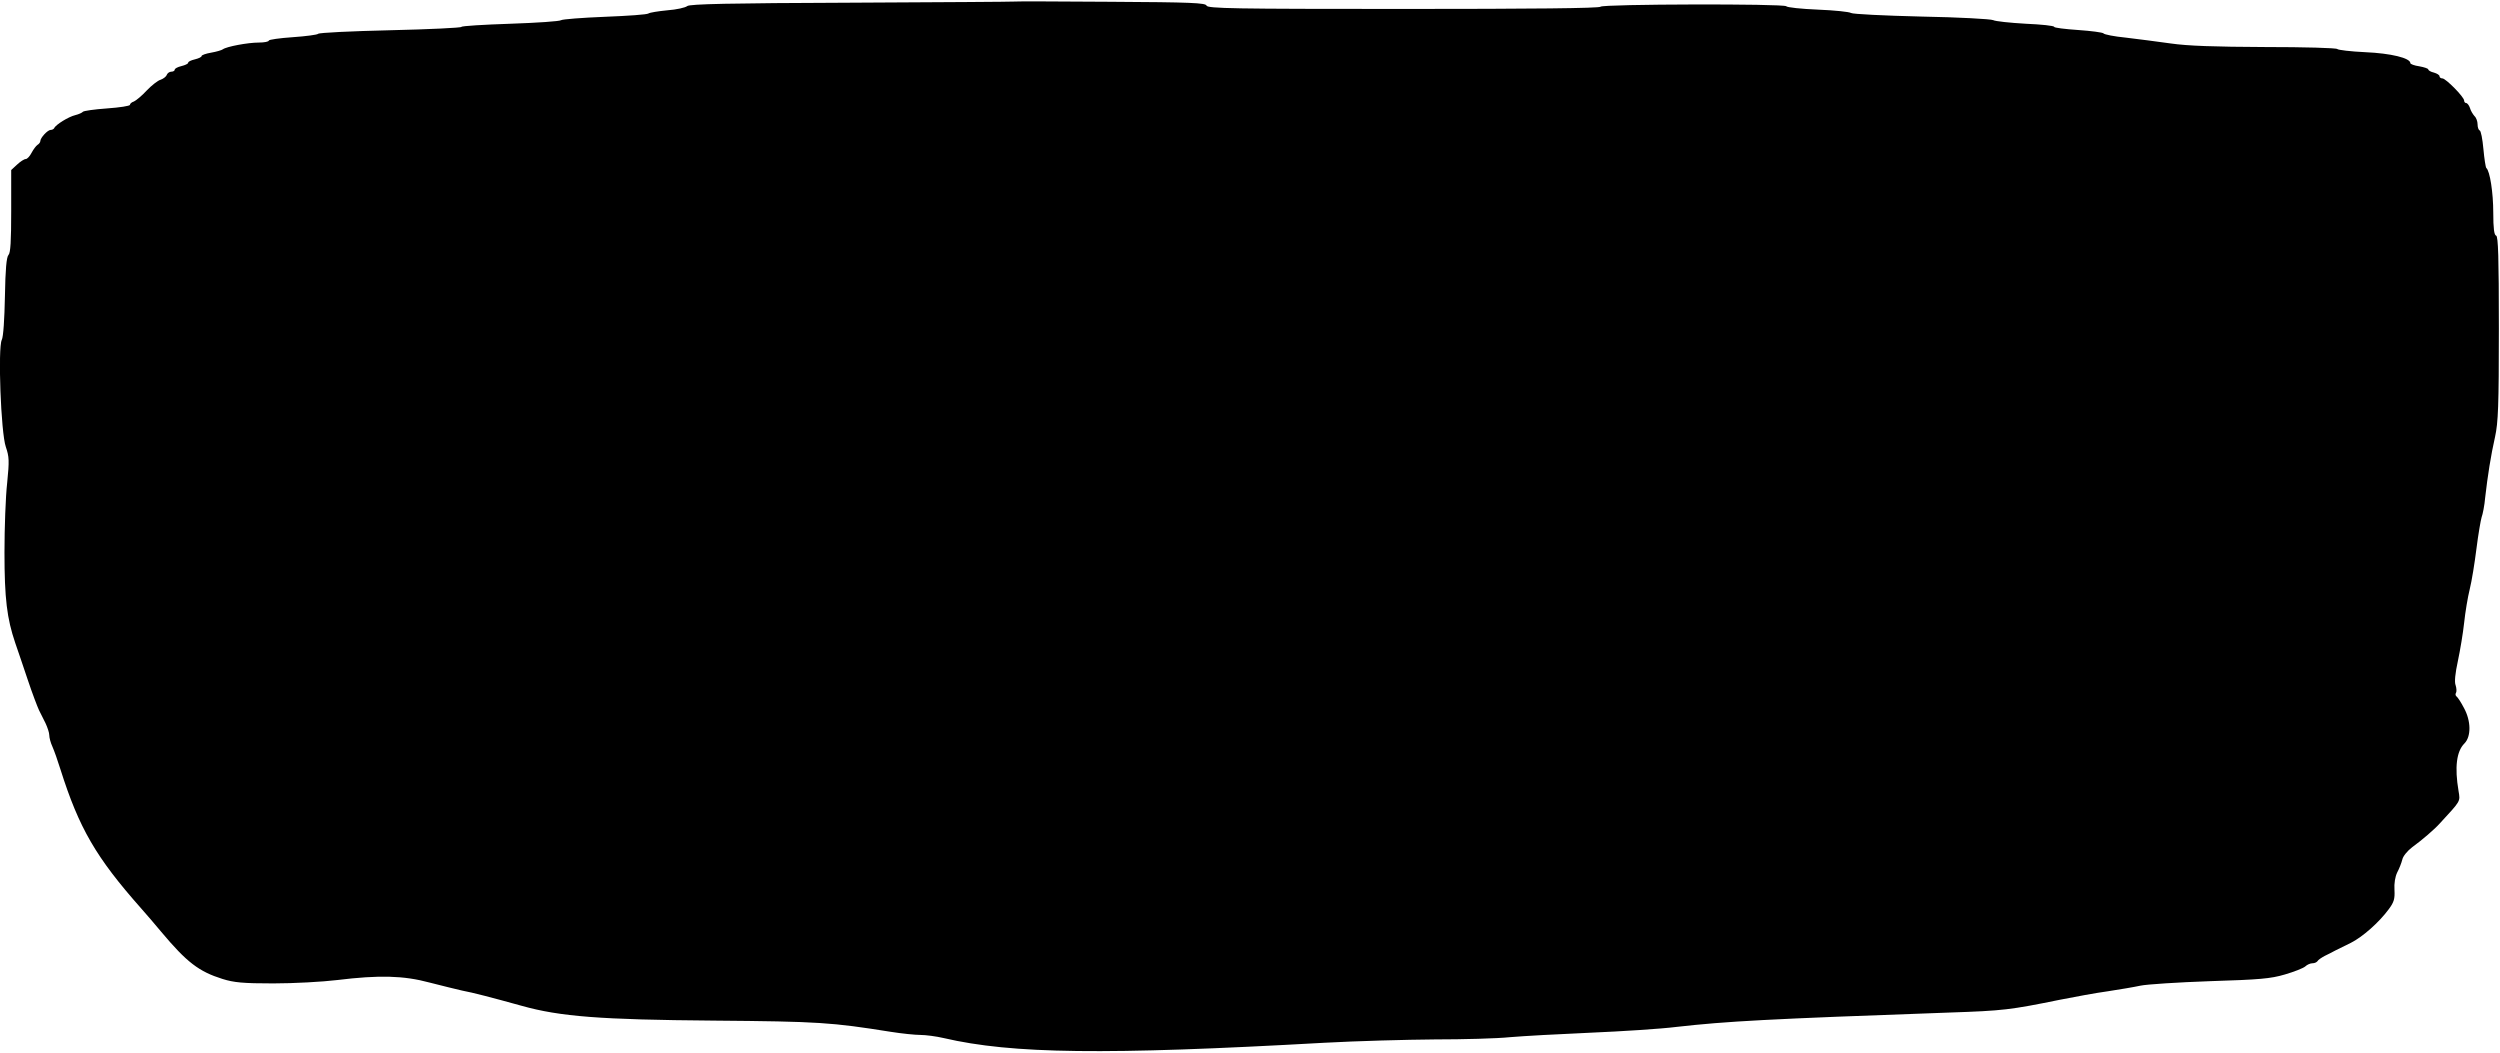 <?xml version="1.0" standalone="no"?>
<!DOCTYPE svg PUBLIC "-//W3C//DTD SVG 20010904//EN"
 "http://www.w3.org/TR/2001/REC-SVG-20010904/DTD/svg10.dtd">
<svg version="1.0" xmlns="http://www.w3.org/2000/svg"
 width="1116pt" height="470pt" viewBox="0 0 1116 470"
 preserveAspectRatio="xMidYMid meet">

<g transform="translate(0,470) scale(0.1,-0.1)"
fill="#000000" stroke="none">
<path d="M4526 4693 c-1 -1 -326 -3 -722 -5 -551 -2 -724 -6 -736 -15 -8 -7
-48 -16 -89 -19 -41 -4 -78 -10 -84 -14 -5 -5 -93 -11 -195 -15 -102 -4 -189
-11 -195 -15 -5 -5 -108 -12 -227 -16 -120 -4 -218 -10 -218 -14 0 -4 -143
-11 -318 -15 -174 -4 -319 -11 -322 -16 -3 -4 -54 -11 -113 -15 -59 -4 -107
-11 -107 -15 0 -5 -20 -9 -45 -9 -49 0 -144 -18 -160 -30 -5 -4 -29 -11 -52
-15 -24 -4 -43 -11 -43 -15 0 -5 -14 -11 -30 -15 -17 -4 -30 -10 -30 -15 0 -5
-14 -11 -30 -15 -17 -4 -30 -11 -30 -16 0 -5 -7 -9 -15 -9 -9 0 -18 -7 -21
-15 -3 -8 -16 -17 -27 -21 -12 -3 -40 -25 -62 -48 -22 -24 -48 -45 -57 -49
-10 -3 -18 -10 -18 -15 0 -5 -46 -12 -102 -16 -57 -4 -105 -11 -108 -15 -3 -4
-18 -11 -34 -15 -30 -7 -88 -43 -94 -58 -2 -4 -9 -8 -16 -8 -13 0 -46 -35 -46
-50 0 -5 -6 -13 -13 -17 -6 -4 -18 -20 -26 -35 -8 -16 -20 -28 -26 -28 -7 0
-24 -11 -39 -25 l-26 -24 0 -184 c0 -133 -3 -186 -12 -195 -9 -9 -14 -64 -16
-185 -2 -101 -7 -181 -14 -194 -18 -36 -4 -415 18 -478 15 -44 16 -61 6 -161
-7 -61 -12 -201 -12 -310 0 -206 11 -295 48 -404 10 -30 36 -104 56 -165 20
-60 43 -120 50 -135 7 -14 20 -40 29 -58 9 -19 17 -43 17 -54 0 -11 6 -34 14
-51 8 -18 24 -63 36 -102 83 -262 158 -392 360 -620 25 -28 65 -75 90 -105
114 -136 168 -177 273 -210 51 -16 91 -20 227 -20 91 0 219 7 285 15 188 23
297 20 412 -11 54 -14 120 -30 146 -36 48 -9 129 -30 266 -68 171 -48 352 -62
856 -66 473 -4 527 -8 791 -50 50 -8 110 -14 133 -14 23 0 70 -6 104 -14 305
-71 720 -76 1697 -21 146 8 369 14 495 15 127 0 277 4 335 10 58 5 220 14 360
20 140 6 314 17 385 26 223 25 400 35 1218 64 239 8 271 12 492 57 66 13 163
31 215 38 52 8 118 19 145 25 28 6 167 15 310 20 222 7 271 11 335 30 41 12
82 28 91 36 8 8 23 14 32 14 9 0 18 4 22 9 3 6 18 16 33 24 15 7 36 18 47 24
11 5 42 21 69 34 52 26 126 91 170 151 23 31 27 46 25 85 -2 30 3 59 12 78 9
17 19 42 23 58 3 15 23 39 44 55 44 32 99 79 124 107 94 102 91 96 83 144 -18
106 -9 177 26 212 31 31 30 101 -2 159 -13 25 -28 48 -33 51 -5 4 -6 11 -2 17
3 6 2 20 -2 33 -6 14 -2 53 10 108 10 47 23 124 28 171 5 47 16 114 25 150 9
36 22 117 30 181 8 64 19 127 23 140 5 13 13 53 16 89 11 96 25 186 44 270 14
64 17 137 17 484 0 319 -3 410 -12 414 -9 2 -13 32 -13 103 0 89 -15 186 -31
199 -3 3 -9 41 -13 85 -4 44 -11 82 -17 83 -5 2 -9 14 -9 27 0 13 -6 30 -14
37 -7 8 -17 24 -20 36 -4 12 -12 22 -17 22 -5 0 -9 5 -9 11 0 16 -82 99 -97
99 -7 0 -13 4 -13 10 0 5 -11 12 -25 16 -14 3 -25 10 -25 14 0 4 -18 10 -40
14 -22 3 -40 10 -40 14 0 23 -87 44 -201 49 -66 3 -122 10 -125 14 -3 5 -148
9 -322 9 -226 1 -347 5 -422 16 -58 8 -148 20 -200 26 -52 5 -97 14 -100 19
-3 4 -54 11 -113 15 -59 4 -107 10 -107 14 0 5 -57 11 -127 14 -71 4 -136 11
-145 16 -10 5 -154 13 -320 16 -167 4 -308 11 -315 16 -7 5 -73 12 -148 15
-75 3 -138 10 -141 15 -8 12 -821 10 -829 -2 -4 -7 -308 -10 -880 -10 -761 0
-874 2 -879 15 -4 12 -66 15 -431 17 -235 2 -428 2 -429 1z"/>
</g>
</svg>
